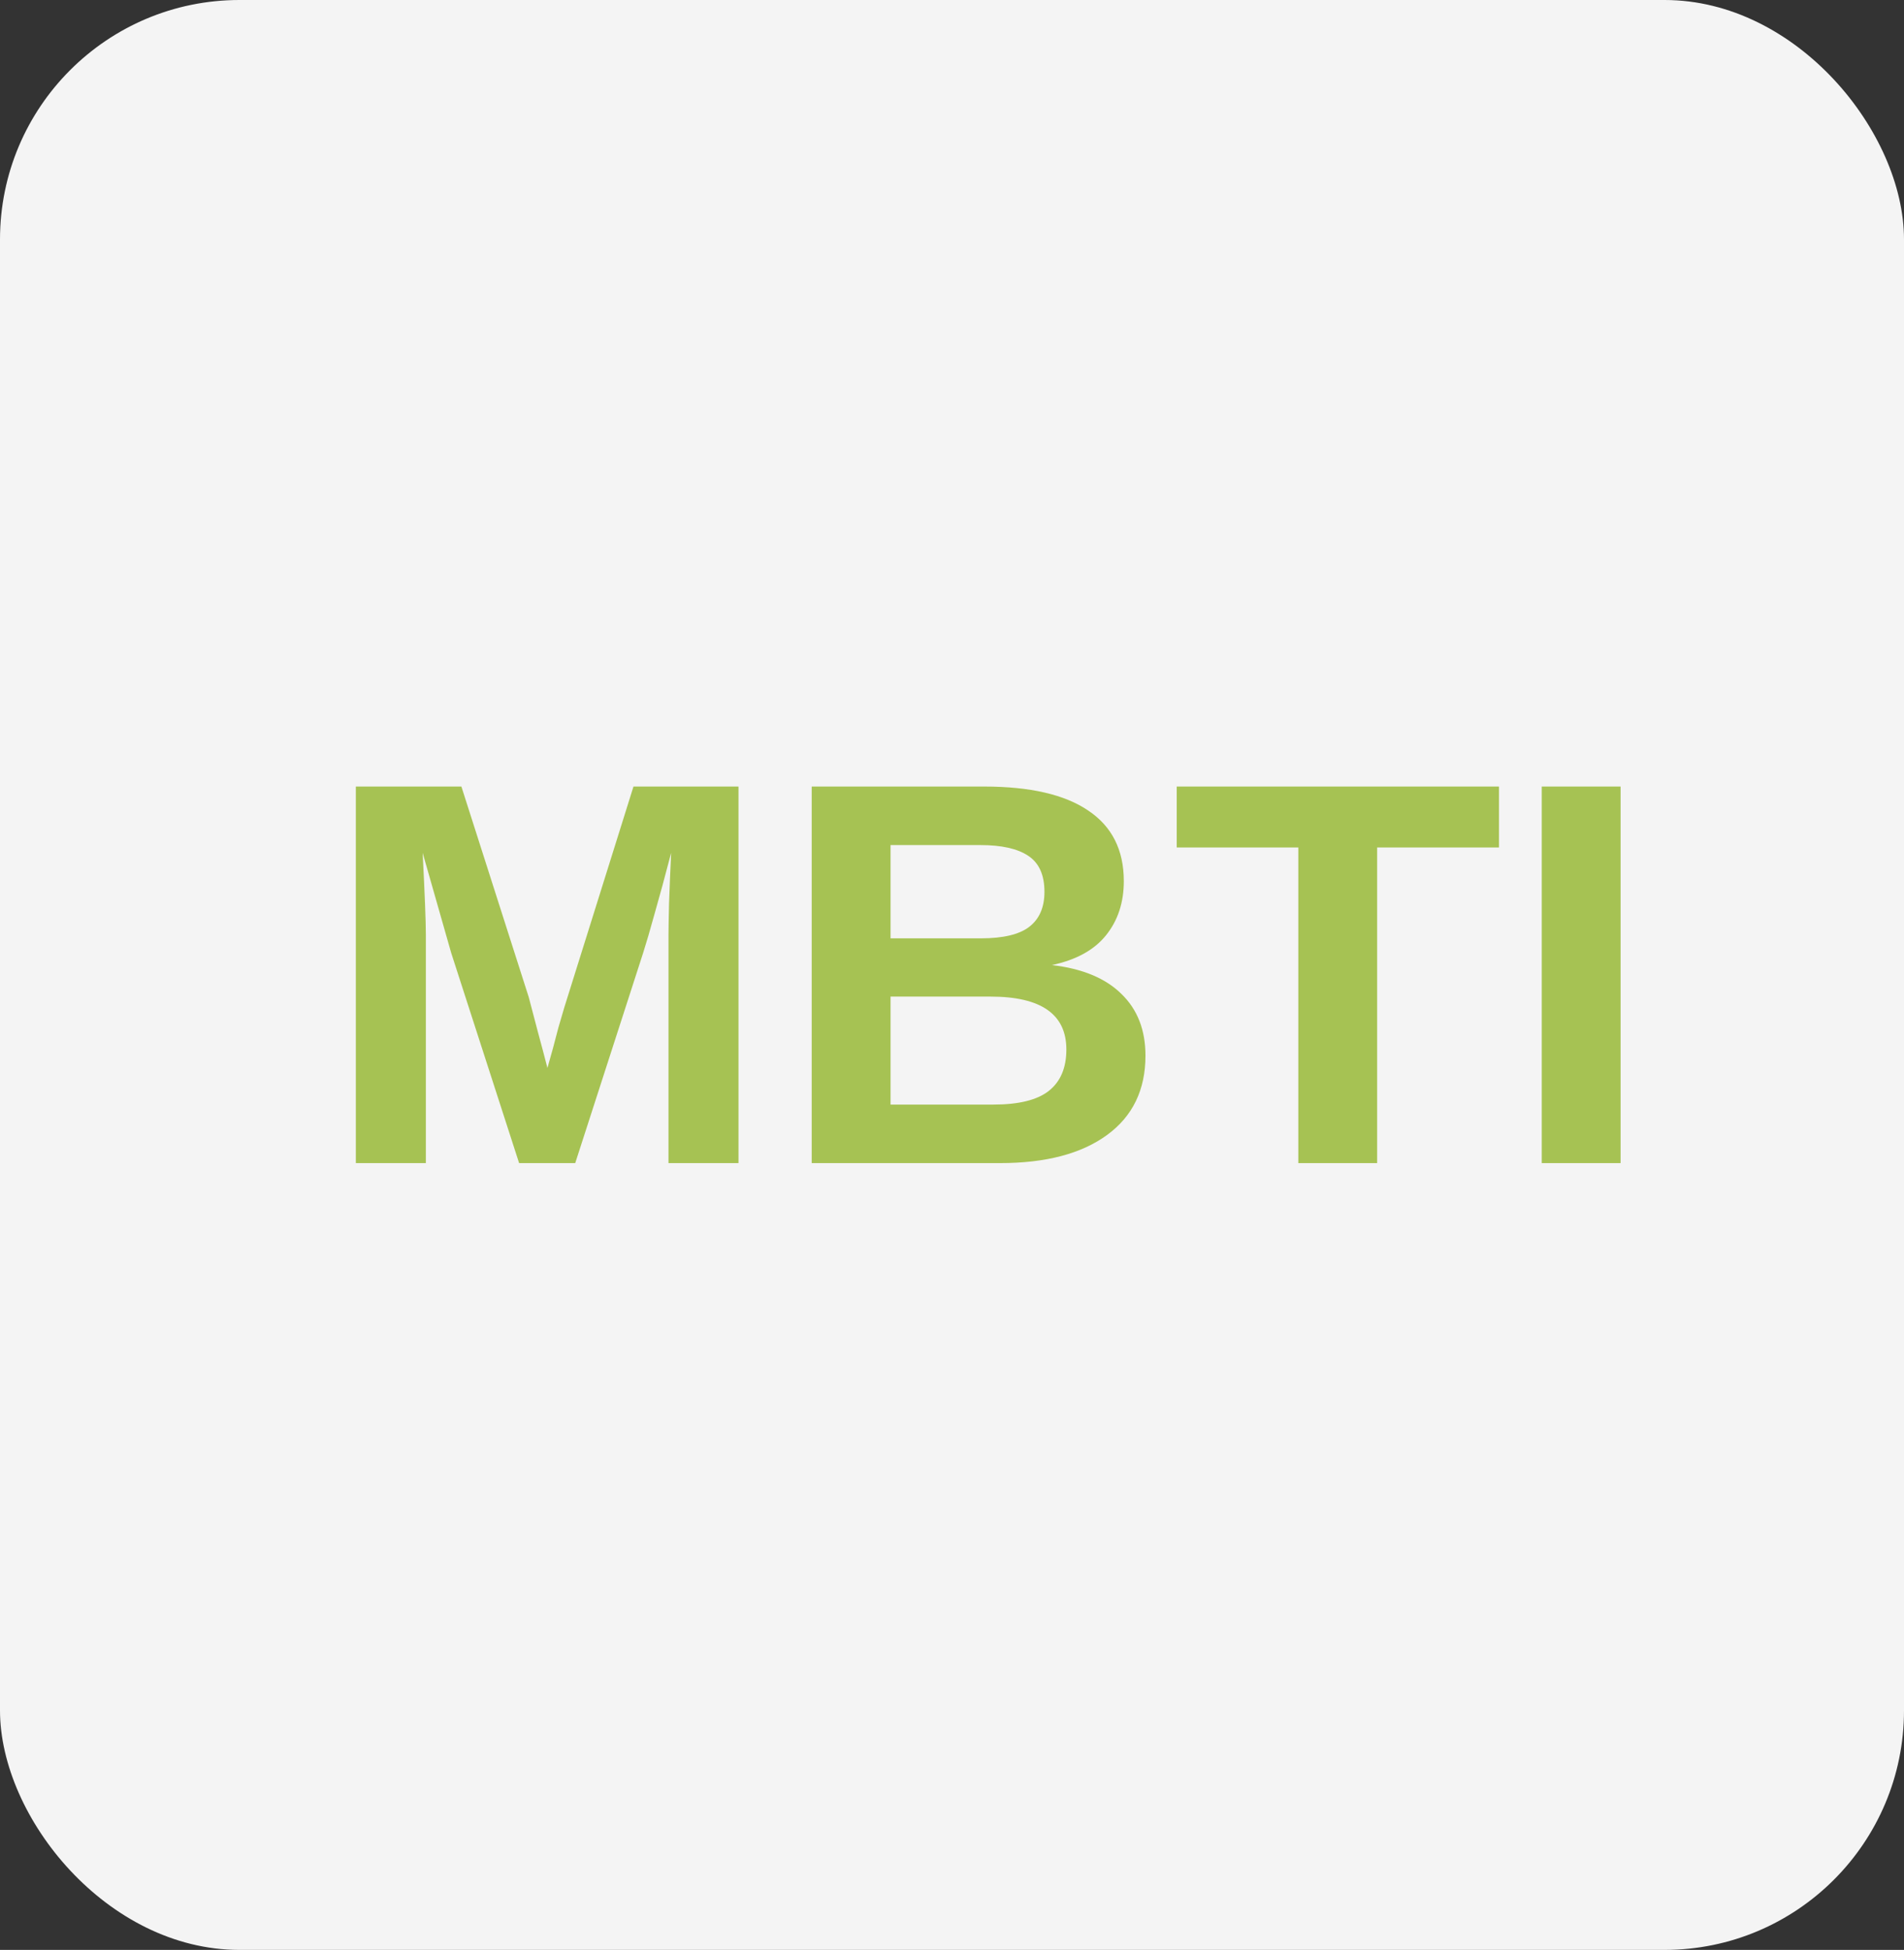 <svg width="167" height="171" viewBox="0 0 167 171" fill="none" xmlns="http://www.w3.org/2000/svg">
<rect x="0" y="0" width="167" height="171" fill="#333333" stroke="none"/>
<rect width="167" height="171" rx="21" fill="#F4F4F4"/>
<path d="M37.352 81.984V102H31.211V68.977H40.469L46.375 87.445C46.641 88.477 46.914 89.516 47.195 90.562C47.477 91.594 47.75 92.625 48.016 93.656C48.188 93.062 48.352 92.477 48.508 91.898C48.664 91.305 48.82 90.711 48.977 90.117C49.148 89.523 49.32 88.938 49.492 88.359L55.562 68.977H64.773V102H58.633V81.984C58.633 81.531 58.648 80.625 58.68 79.266C58.727 77.891 58.789 76.398 58.867 74.789C58.32 76.883 57.836 78.664 57.414 80.133C57.008 81.602 56.672 82.75 56.406 83.578L50.453 102H45.531L39.578 83.578L37.07 74.789C37.164 76.602 37.234 78.109 37.281 79.312C37.328 80.5 37.352 81.391 37.352 81.984Z" fill="#A6C253"/>
<path d="M100.469 92.578C100.469 95.578 99.344 97.898 97.094 99.539C94.844 101.18 91.719 102 87.719 102H71.195V68.977H86.312C90.344 68.977 93.391 69.68 95.453 71.086C97.531 72.477 98.57 74.539 98.57 77.273C98.57 79.148 98.047 80.734 97 82.031C95.969 83.312 94.391 84.18 92.266 84.633C94.938 84.945 96.969 85.789 98.359 87.164C99.766 88.523 100.469 90.328 100.469 92.578ZM91.609 78.211C91.609 76.727 91.133 75.672 90.18 75.047C89.242 74.422 87.844 74.109 85.984 74.109H78.109V82.289H86.031C87.984 82.289 89.398 81.953 90.273 81.281C91.164 80.594 91.609 79.57 91.609 78.211ZM93.531 92.039C93.531 88.945 91.312 87.398 86.875 87.398H78.109V96.867H87.133C89.352 96.867 90.969 96.469 91.984 95.672C93.016 94.859 93.531 93.648 93.531 92.039Z" fill="#A6C253"/>
<path d="M120.789 74.32V102H113.875V74.32H103.211V68.977H131.477V74.32H120.789Z" fill="#A6C253"/>
<path d="M142.141 68.977V102H135.227V68.977H142.141Z" fill="#A6C253"/>
</svg>
